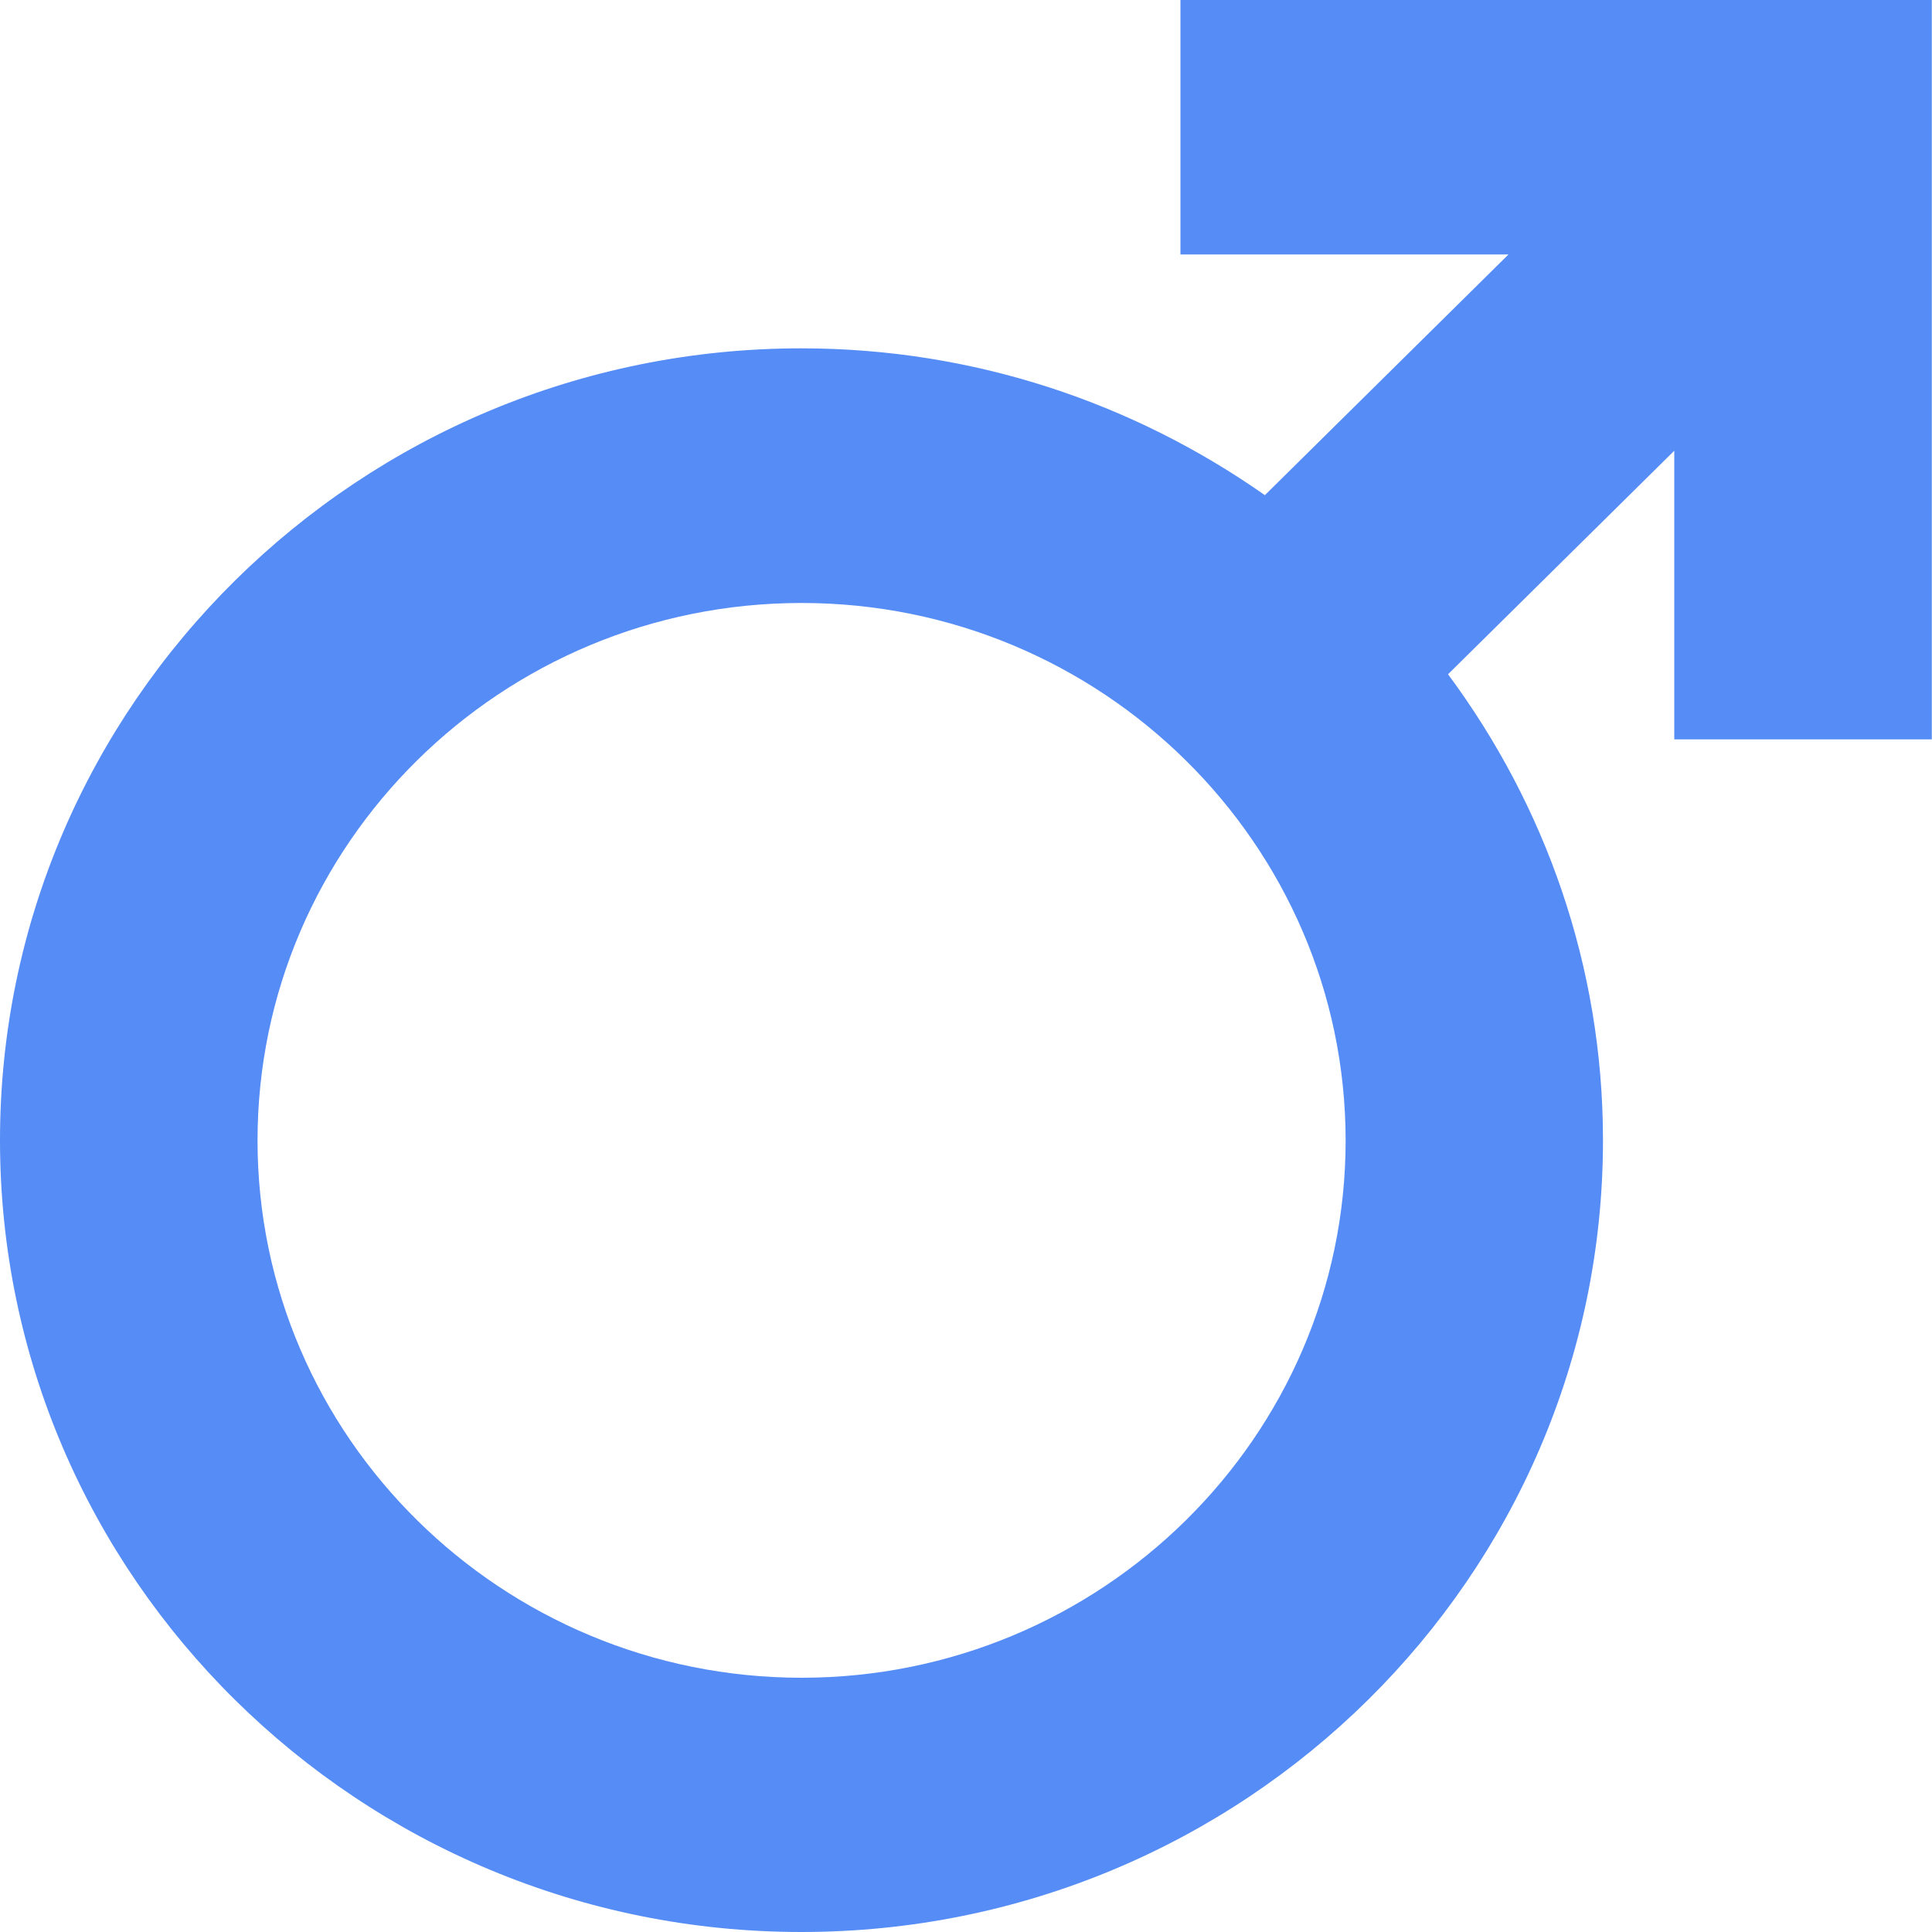 <svg xmlns="http://www.w3.org/2000/svg" xmlns:xlink="http://www.w3.org/1999/xlink" fill="none" version="1.1" width="10" height="10" viewBox="0 0 10 10"><g><g><path d="M8.666,3.827L9.999,3.827L9.999,0L6.11,0L6.11,1.317L7.808,1.317L6.547,2.563C5.869,2.087,5.043,1.803,4.148,1.803C1.861,1.803,0,3.642,0,5.902C0,8.162,1.861,10,4.148,10C6.437,10,8.297,8.162,8.297,5.902C8.297,4.999,7.997,4.167,7.495,3.49L8.666,2.333L8.666,3.827ZM1.333,5.903C1.333,4.368,2.595,3.121,4.149,3.121C5.7,3.121,6.964,4.368,6.965,5.903C6.965,7.436,5.7,8.684,4.149,8.684C2.597,8.684,1.333,7.437,1.333,5.903Z" fill-rule="evenodd" fill="#558CF5" fill-opacity="1"/></g></g></svg>